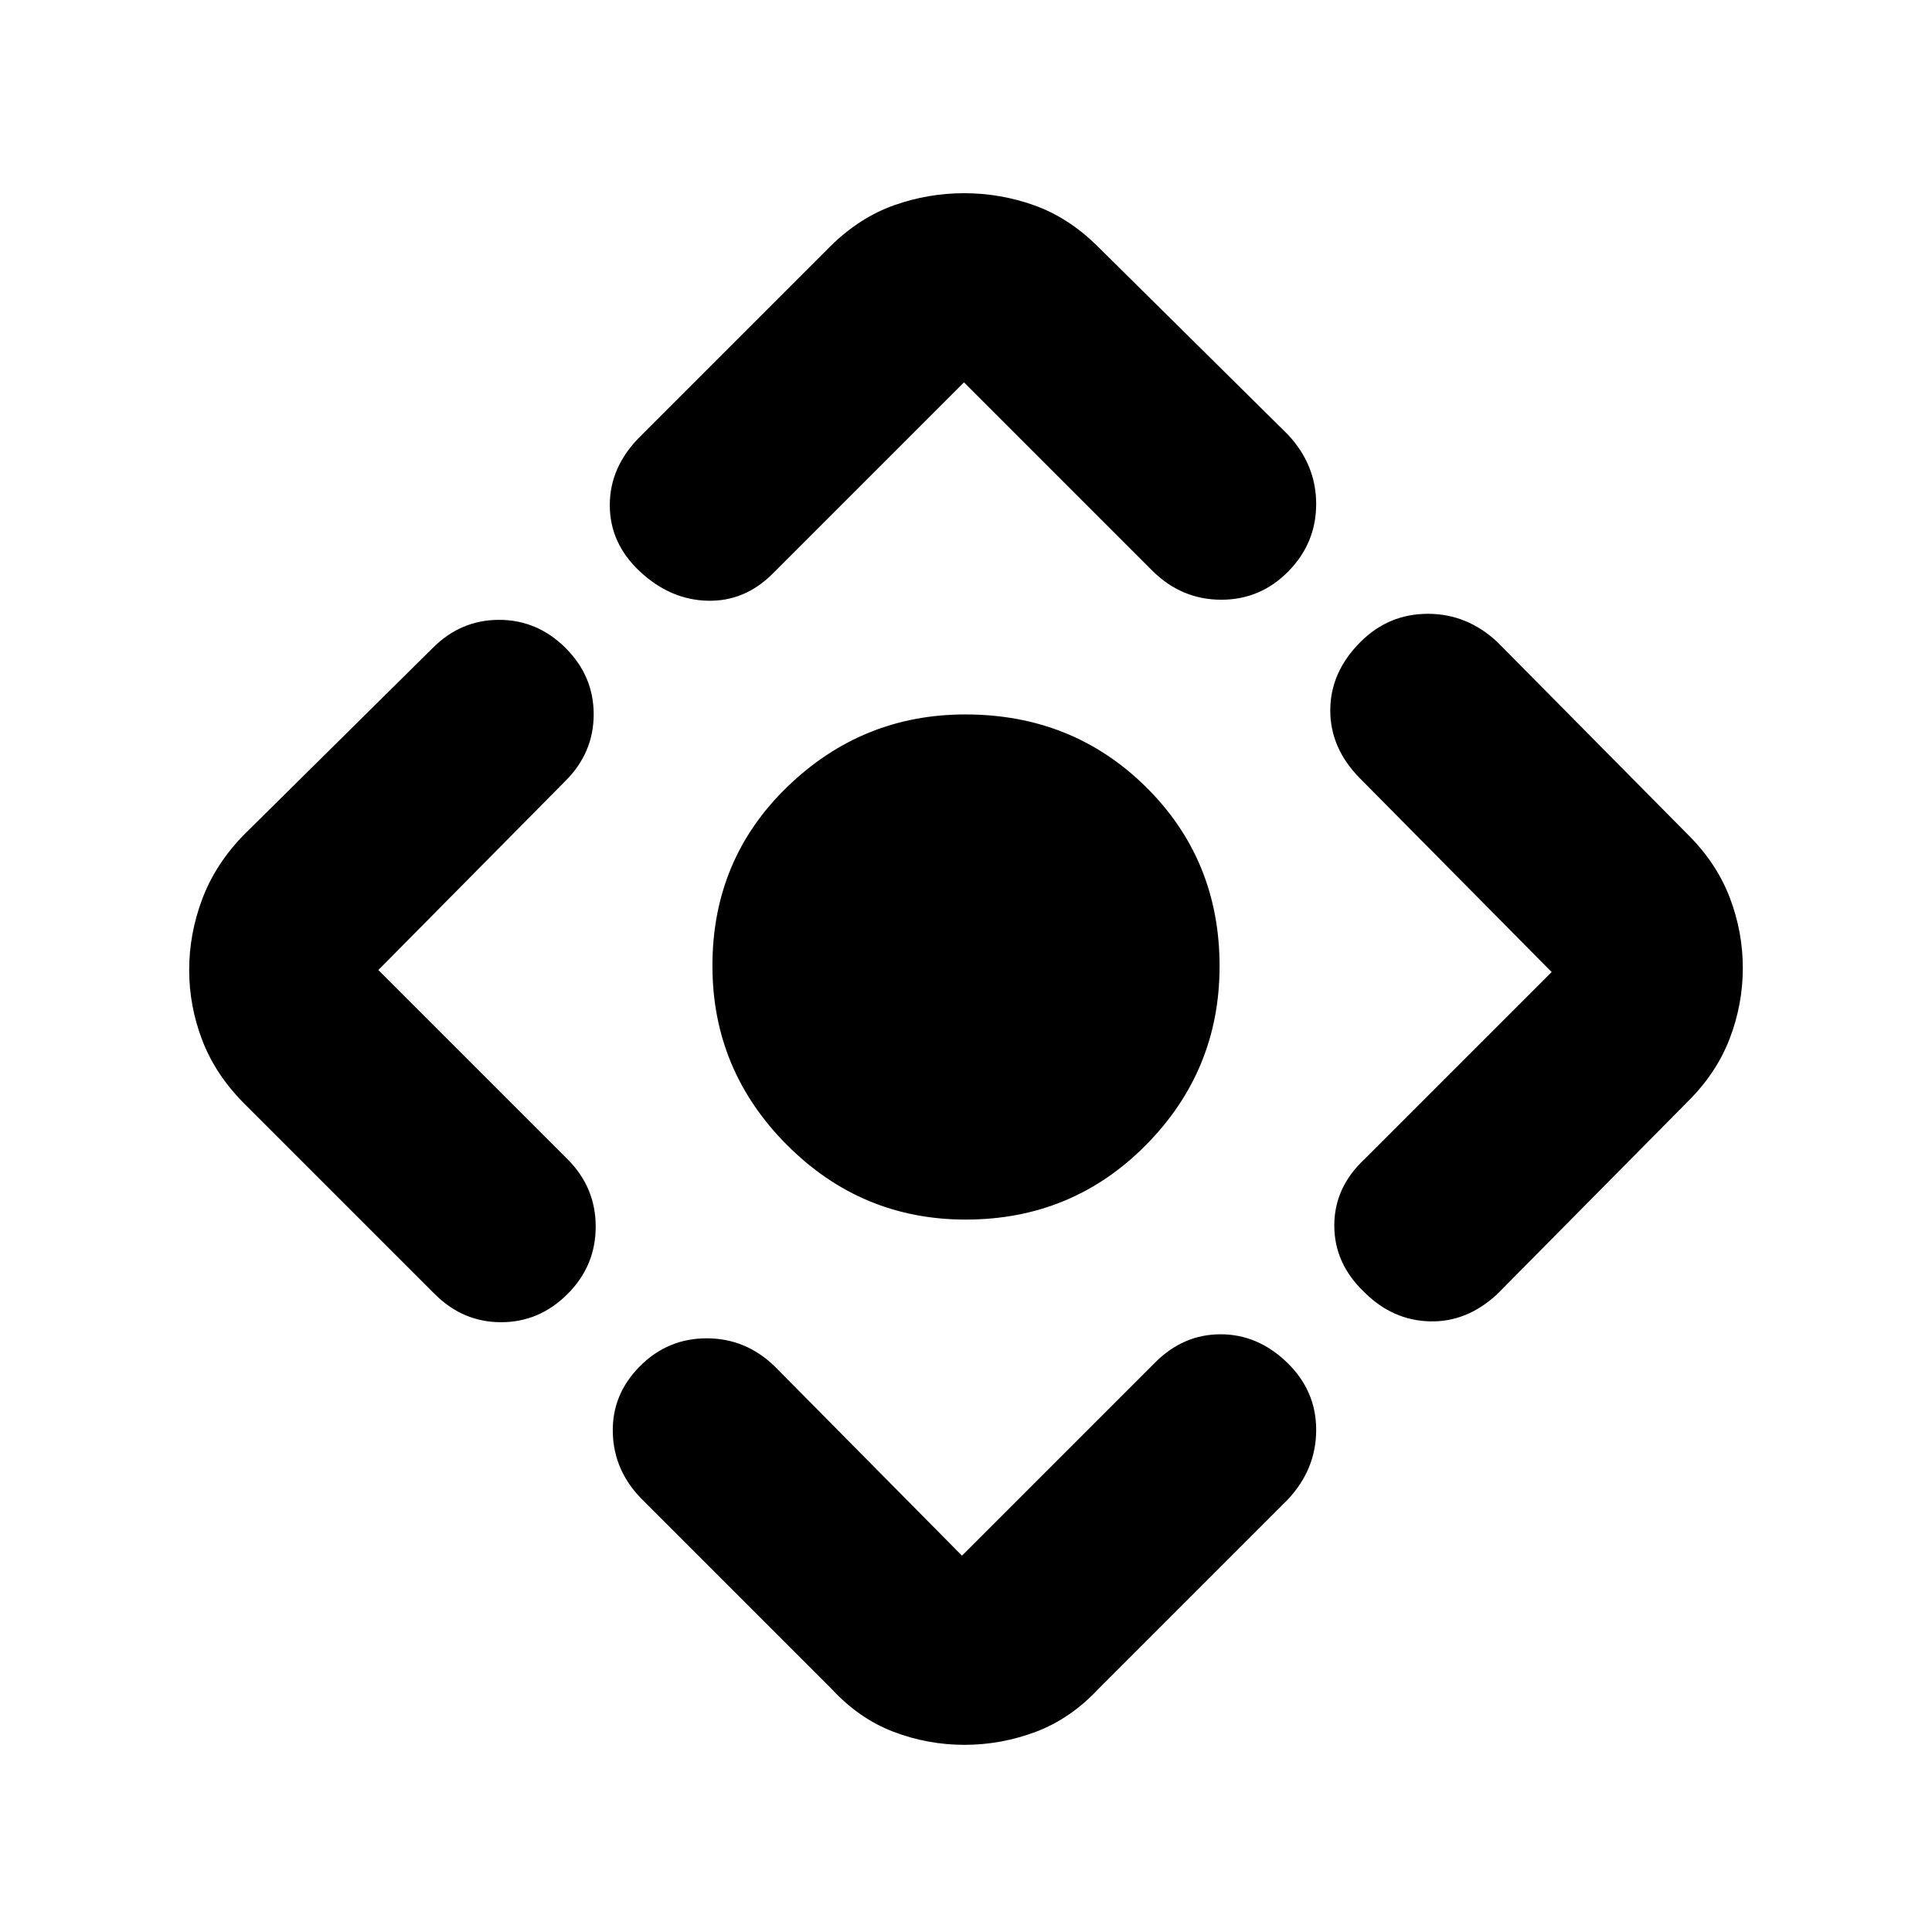 <svg xmlns="http://www.w3.org/2000/svg" width="48" height="48" viewBox="0 -960 960 960"><path d="M479.824-354Q428-354 391-391.118q-37-37.117-37-89Q354-533 391.176-569q37.177-36 88.5-36Q533-605 569.5-568.882q36.5 36.117 36.5 89Q606-428 569.365-391q-36.635 37-89.541 37ZM413-121l-94-94q-14-14.133-14.5-33.067Q304-267 317.842-281t33.3-14Q370.6-295 385-281l93 94 96-96q14-14 32.5-14t33 14q14.5 14 14.5 33.5T640-215l-94 94q-14 15-31.25 21.5t-35.5 6.5q-18.25 0-35.321-6.5Q426.857-106 413-121ZM216-317l-95-95q-14-14.167-20.5-31.125T94-478.042q0-17.958 6.5-35.244Q107-530.571 121-545l94-93q13.933-14 32.967-14Q267-652 281-638.053q14 13.948 14 33Q295-586 281-572l-93 94 94 94q14 14 14 33.5T282-317q-14 14-33 14t-33-14Zm102-426 95-95q14.333-14 31.25-20t34.833-6q17.917 0 34.774 6T545-838l95 94q14 15 14 34.429 0 19.428-13.842 33.5Q626.316-662 606.858-662T573-676l-94-94-95 95q-14 14-32.5 13.5T318-676q-15-14-15-33t15-34Zm360 359 93-93-95-96q-15-15-15-34t15-34q14-14 33.5-14t34.5 14l95 96q14 14 20.5 31t6.5 35q0 18-6.5 35T839-413l-95 96q-15 14-33.455 13.577-18.454-.423-32.545-14.419-15-14.242-15-33.2Q663-370 678-384Z"/></svg>